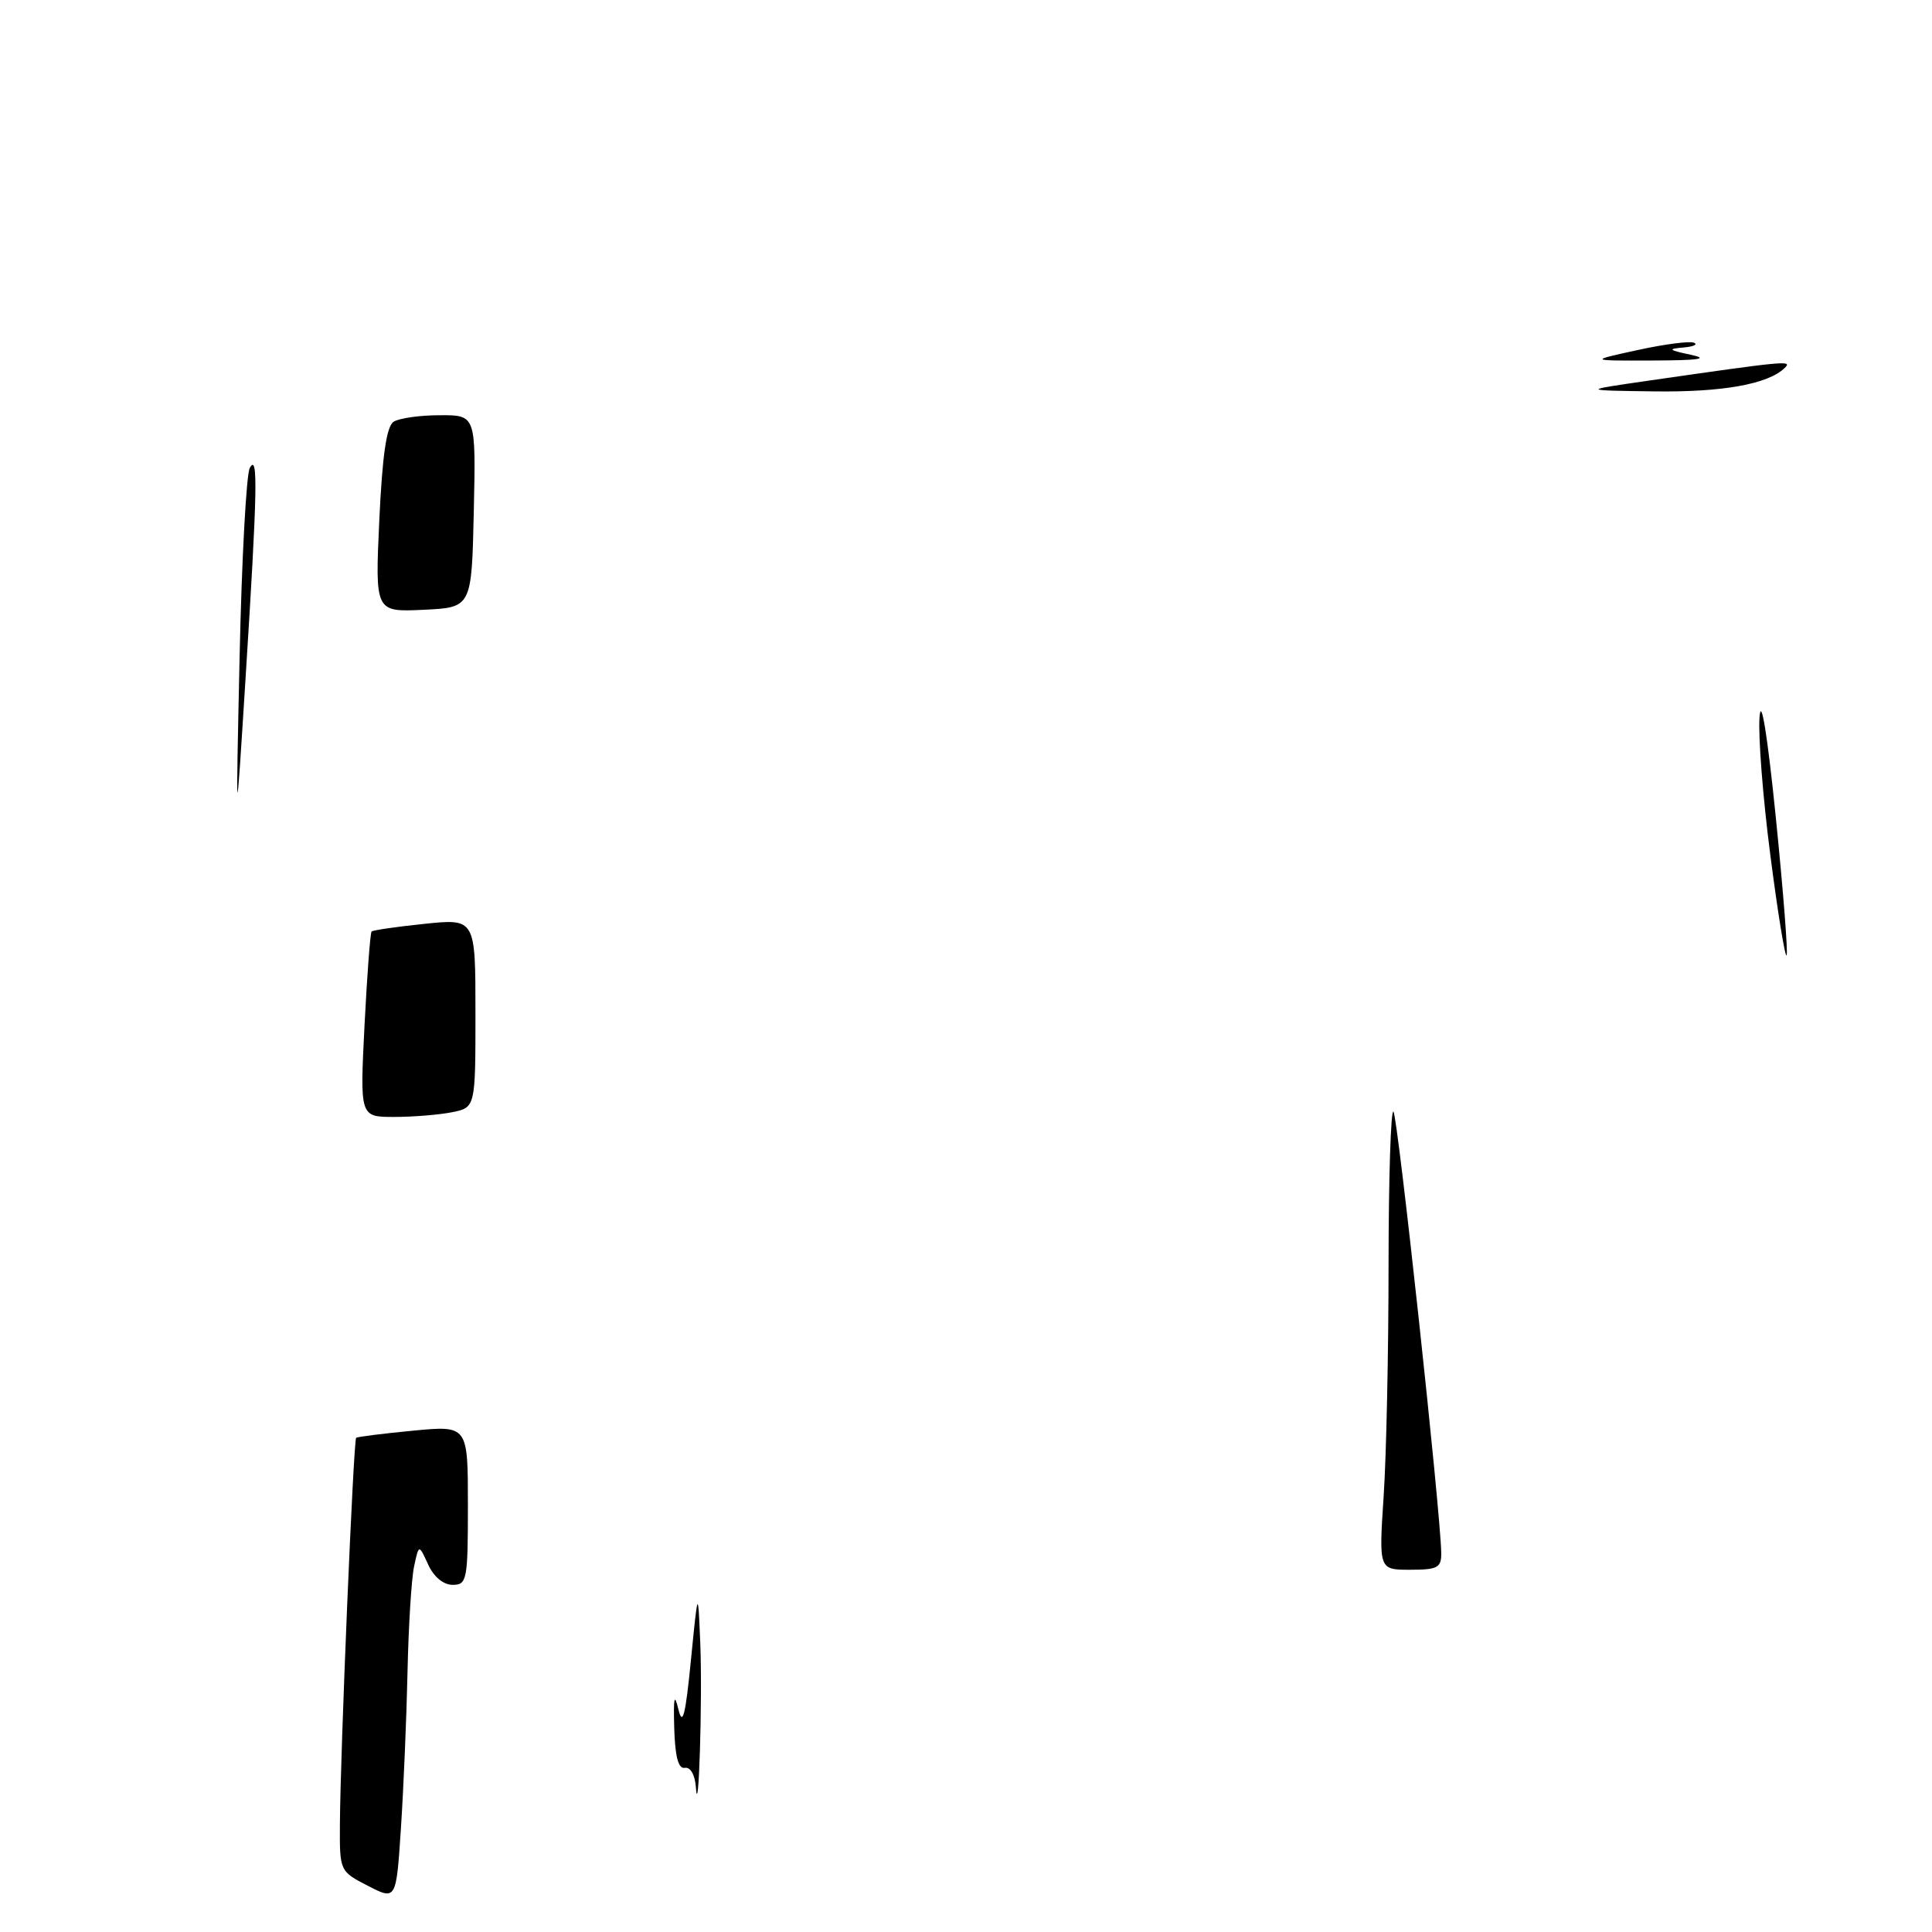 <?xml version="1.0" encoding="UTF-8" standalone="no"?>
<!DOCTYPE svg PUBLIC "-//W3C//DTD SVG 1.1//EN" "http://www.w3.org/Graphics/SVG/1.1/DTD/svg11.dtd" >
<svg xmlns="http://www.w3.org/2000/svg" xmlns:xlink="http://www.w3.org/1999/xlink" version="1.1" viewBox="0 0 256 256">
 <g >
 <path fill="currentColor"
d=" M 48.75 249.88 C 45.02 247.96 45.00 247.92 45.04 241.73 C 45.09 232.29 46.84 190.82 47.19 190.52 C 47.36 190.38 50.76 189.95 54.75 189.57 C 62.00 188.88 62.00 188.88 62.00 199.44 C 62.00 209.37 61.88 210.00 59.98 210.00 C 58.75 210.00 57.47 208.94 56.73 207.30 C 55.50 204.61 55.50 204.61 54.87 207.55 C 54.52 209.17 54.13 215.45 54.00 221.50 C 53.87 227.55 53.48 236.84 53.13 242.16 C 52.50 251.81 52.50 251.81 48.75 249.88 Z  M 92.20 236.75 C 92.08 235.16 91.47 234.11 90.75 234.25 C 89.89 234.42 89.45 232.80 89.34 229.00 C 89.22 224.90 89.36 224.26 89.89 226.50 C 90.45 228.81 90.83 227.31 91.55 220.00 C 92.49 210.50 92.49 210.50 92.79 217.75 C 93.09 225.06 92.57 241.85 92.20 236.75 Z  M 183.34 198.25 C 183.70 192.89 183.99 179.09 183.99 167.58 C 184.00 156.08 184.29 146.95 184.64 147.30 C 185.21 147.88 190.89 200.33 190.97 205.75 C 191.00 207.73 190.50 208.00 186.85 208.00 C 182.70 208.00 182.70 208.00 183.34 198.25 Z  M 48.30 135.88 C 48.64 129.21 49.06 123.61 49.24 123.43 C 49.42 123.25 52.59 122.79 56.28 122.41 C 63.00 121.72 63.00 121.72 63.00 134.24 C 63.00 146.75 63.00 146.75 59.88 147.38 C 58.16 147.72 54.71 148.00 52.22 148.00 C 47.69 148.00 47.69 148.00 48.30 135.88 Z  M 234.57 113.24 C 233.59 105.69 232.95 97.47 233.15 95.00 C 233.36 92.22 234.19 97.32 235.31 108.36 C 236.30 118.18 236.94 126.39 236.73 126.60 C 236.52 126.82 235.54 120.80 234.57 113.24 Z  M 31.75 87.00 C 32.03 74.07 32.64 62.83 33.10 62.00 C 34.21 60.01 34.12 64.84 32.53 90.00 C 31.24 110.50 31.24 110.50 31.75 87.00 Z  M 50.26 68.91 C 50.66 60.33 51.22 56.48 52.16 55.88 C 52.90 55.41 55.65 55.02 58.28 55.02 C 63.06 55.00 63.06 55.00 62.78 67.75 C 62.50 80.50 62.50 80.50 56.10 80.80 C 49.70 81.10 49.70 81.10 50.26 68.91 Z  M 218.50 50.43 C 236.68 47.81 237.53 47.73 236.50 48.74 C 234.31 50.90 228.24 51.99 219.10 51.86 C 209.50 51.73 209.50 51.73 218.50 50.43 Z  M 216.96 46.39 C 220.52 45.61 223.89 45.17 224.46 45.41 C 225.03 45.65 224.38 45.94 223.00 46.05 C 220.93 46.23 221.10 46.39 224.00 47.00 C 226.55 47.54 225.20 47.75 219.00 47.77 C 210.50 47.80 210.50 47.80 216.96 46.39 Z "/>
</g>
</svg>